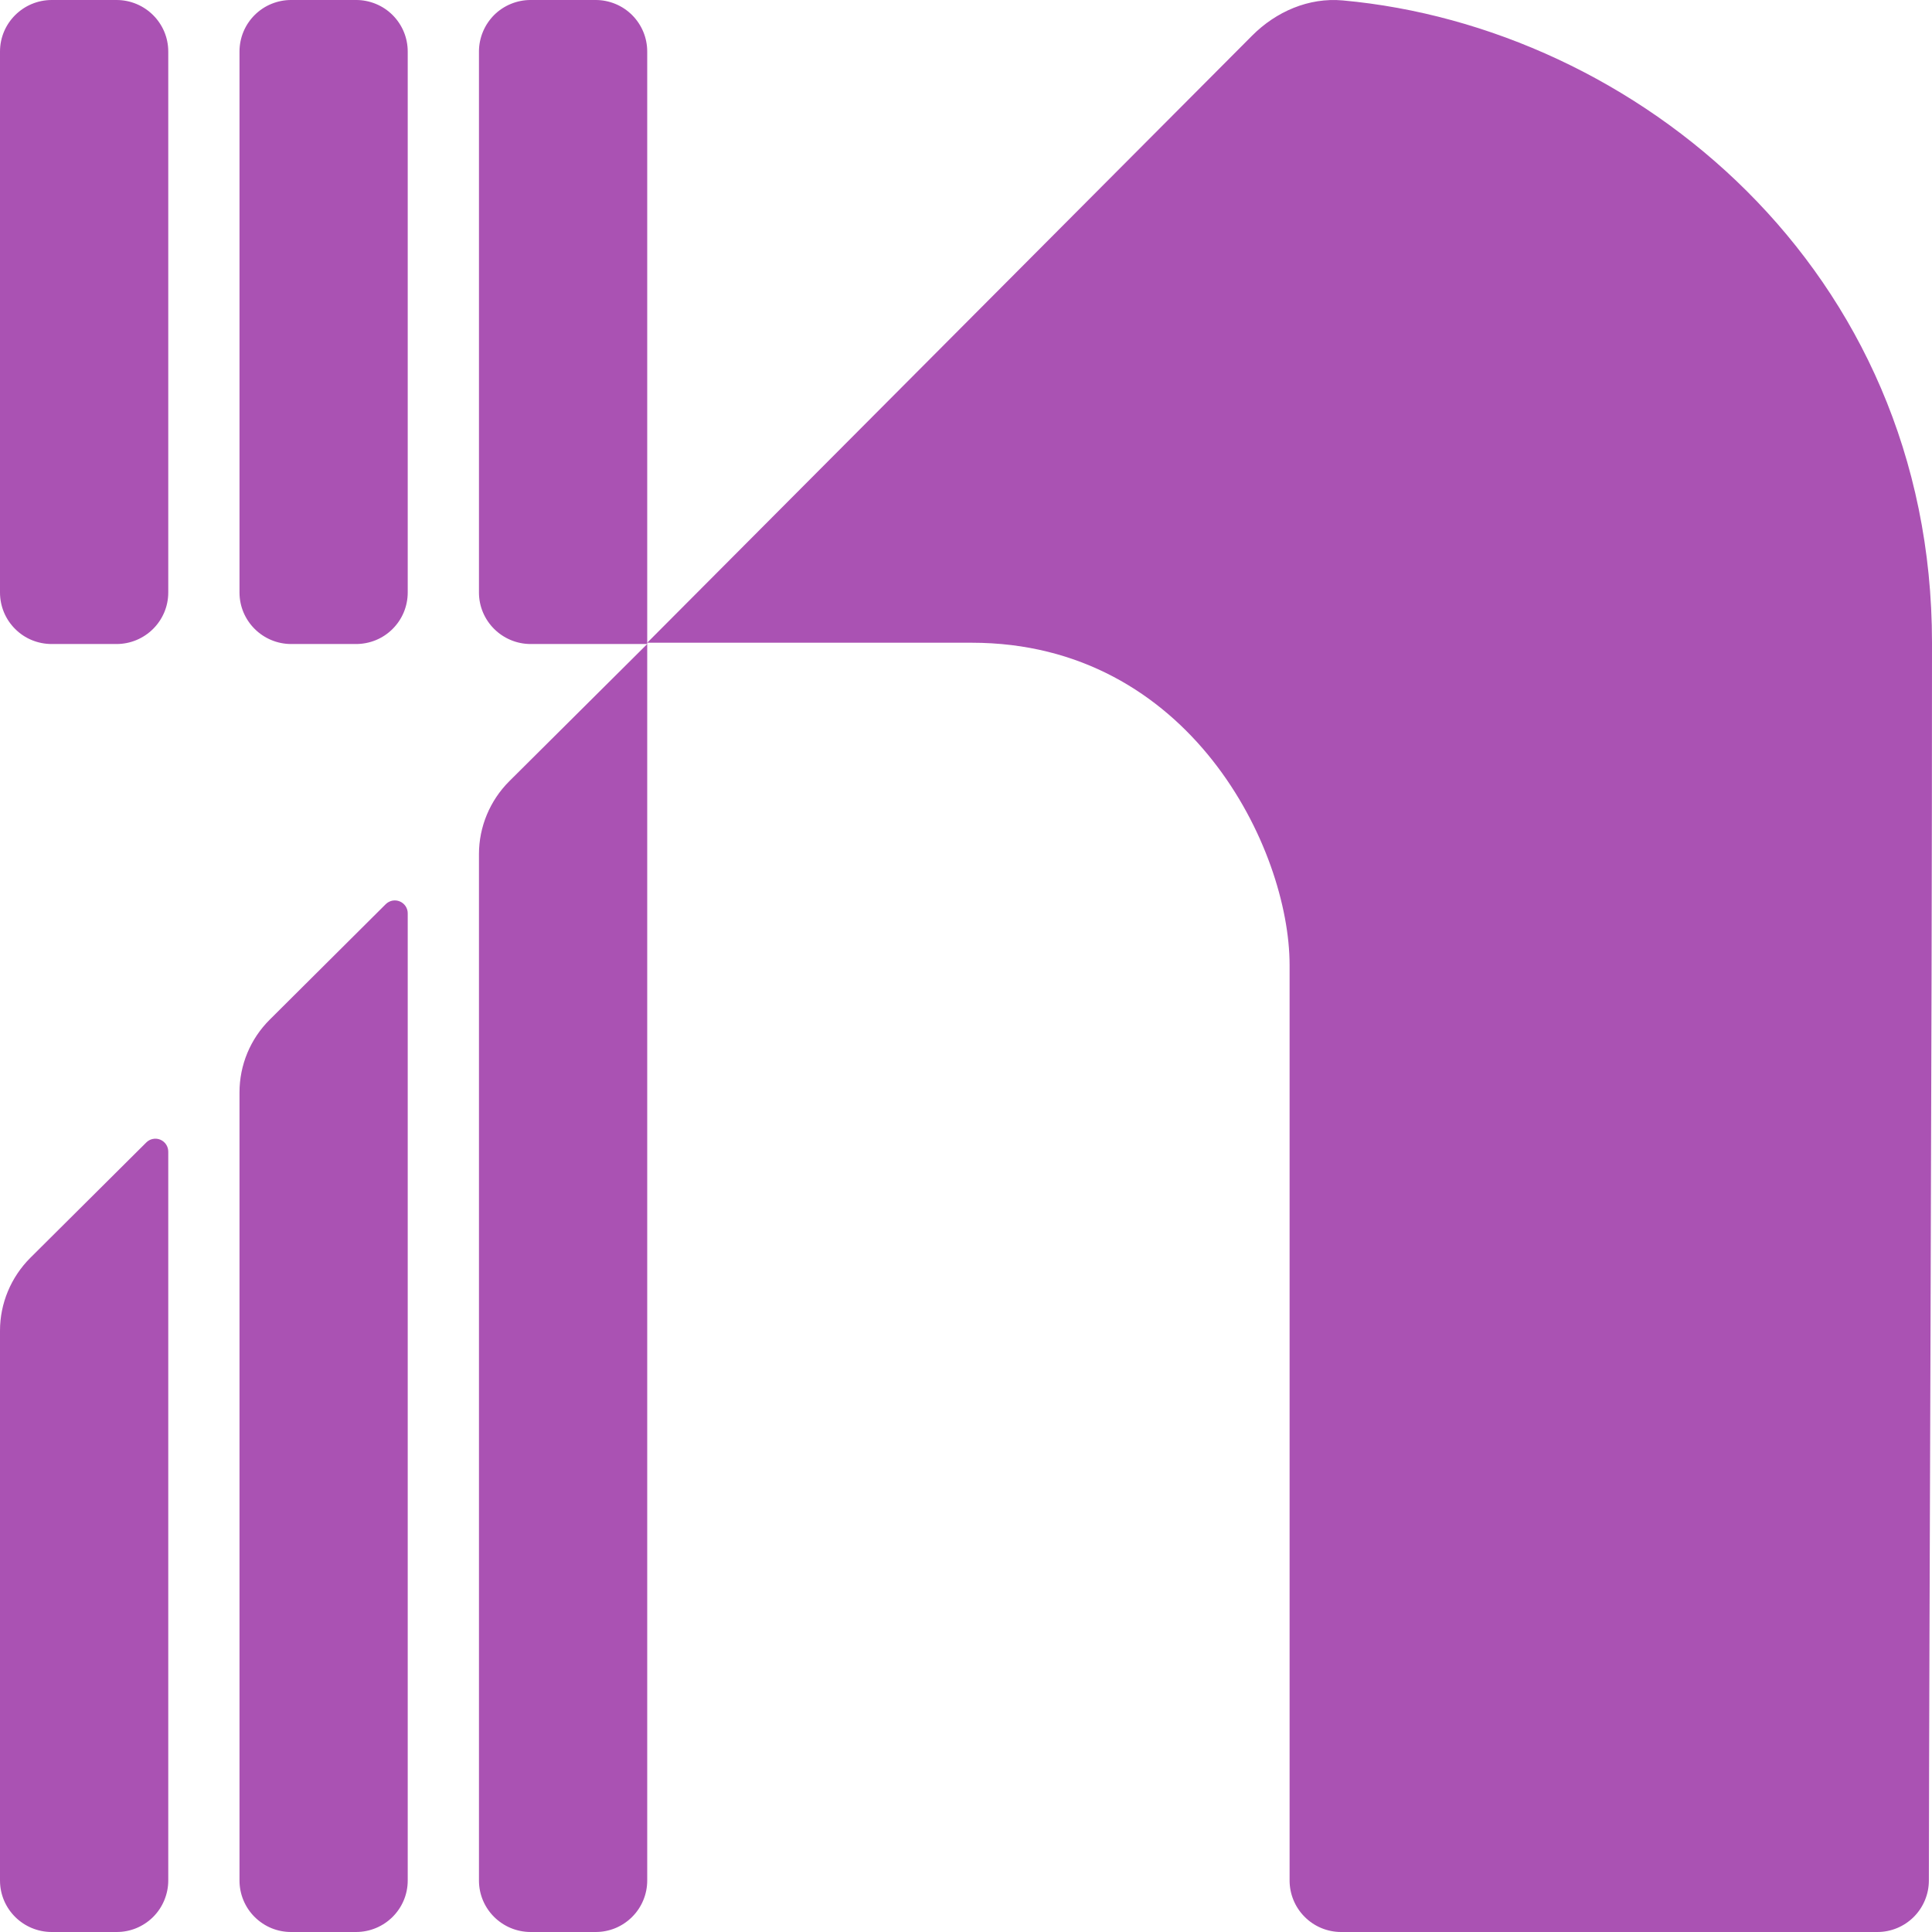 <svg width="55" height="55" viewBox="0 0 55 55" fill="none" xmlns="http://www.w3.org/2000/svg">
<g clip-path="url(#clip0_27_114)">
<path d="M35.642 1.018L18.425 18.297H27.66C33.878 18.297 36.712 24.168 36.712 27.473V53.531C36.712 53.92 36.865 54.293 37.14 54.568C37.414 54.844 37.786 54.999 38.175 55H53.446C53.835 55 54.207 54.845 54.482 54.57C54.756 54.295 54.911 53.922 54.911 53.534C54.92 45.983 55 30.438 55 18.295C55 7.654 46.548 0.766 38.225 0.012C37.26 -0.075 36.328 0.328 35.642 1.018ZM0 1.467C0 0.658 0.66 0 1.474 0H3.316C4.13 0 4.79 0.658 4.79 1.467V16.867C4.79 17.676 4.13 18.334 3.316 18.334H1.474C1.28 18.334 1.089 18.297 0.91 18.224C0.731 18.151 0.569 18.043 0.432 17.906C0.295 17.77 0.186 17.608 0.112 17.43C0.038 17.251 -2.12232e-06 17.06 0 16.867L0 1.467ZM8.291 0C8.098 -0.001 7.907 0.037 7.728 0.11C7.549 0.183 7.387 0.291 7.25 0.427C7.113 0.564 7.004 0.726 6.93 0.904C6.856 1.082 6.818 1.274 6.818 1.467V16.867C6.818 17.676 7.478 18.334 8.291 18.334H10.134C10.327 18.334 10.518 18.297 10.697 18.224C10.876 18.151 11.038 18.043 11.175 17.906C11.312 17.77 11.421 17.608 11.495 17.43C11.569 17.251 11.607 17.06 11.607 16.867V1.467C11.607 1.274 11.569 1.082 11.495 0.904C11.421 0.726 11.312 0.564 11.175 0.427C11.038 0.291 10.876 0.183 10.697 0.11C10.518 0.037 10.327 -0.001 10.134 0H8.291ZM15.109 0C14.916 -0.001 14.724 0.037 14.546 0.11C14.367 0.183 14.204 0.291 14.067 0.427C13.931 0.564 13.822 0.726 13.748 0.904C13.674 1.082 13.635 1.274 13.635 1.467V16.867C13.635 17.676 14.295 18.334 15.109 18.334H18.425L14.497 22.241C13.947 22.791 13.635 23.538 13.635 24.315V53.534C13.635 54.345 14.295 55 15.109 55H16.951C17.145 55.001 17.336 54.964 17.515 54.891C17.694 54.817 17.856 54.709 17.993 54.573C18.13 54.437 18.239 54.275 18.313 54.096C18.387 53.918 18.425 53.727 18.425 53.534V1.467C18.425 1.274 18.387 1.082 18.313 0.904C18.239 0.726 18.13 0.564 17.993 0.427C17.856 0.291 17.694 0.183 17.515 0.11C17.336 0.037 17.145 -0.001 16.951 0H15.109ZM0.864 35.807C0.312 36.358 0 37.105 0 37.882V53.534C0 54.345 0.66 55 1.474 55H3.316C3.509 55.001 3.701 54.964 3.879 54.891C4.058 54.817 4.221 54.709 4.358 54.573C4.495 54.437 4.603 54.275 4.677 54.096C4.751 53.918 4.79 53.727 4.79 53.534V32.785C4.79 32.712 4.769 32.641 4.728 32.58C4.688 32.519 4.63 32.472 4.563 32.444C4.495 32.416 4.421 32.409 4.35 32.424C4.278 32.438 4.213 32.474 4.162 32.526L0.864 35.807ZM6.818 31.098C6.818 30.319 7.127 29.574 7.682 29.024L10.979 25.742C11.03 25.691 11.096 25.655 11.167 25.64C11.239 25.626 11.313 25.633 11.38 25.661C11.448 25.689 11.505 25.736 11.546 25.797C11.586 25.857 11.608 25.929 11.607 26.002V53.534C11.607 54.345 10.947 55 10.134 55H8.291C8.098 55.001 7.907 54.964 7.728 54.891C7.549 54.817 7.387 54.709 7.25 54.573C7.113 54.437 7.004 54.275 6.93 54.096C6.856 53.918 6.818 53.727 6.818 53.534V31.098Z" fill="#AA52B3"/>
</g>
<defs>
<clipPath id="clip0_27_114">
<rect width="55" height="55" fill="white"/>
</clipPath>
</defs>
</svg>
